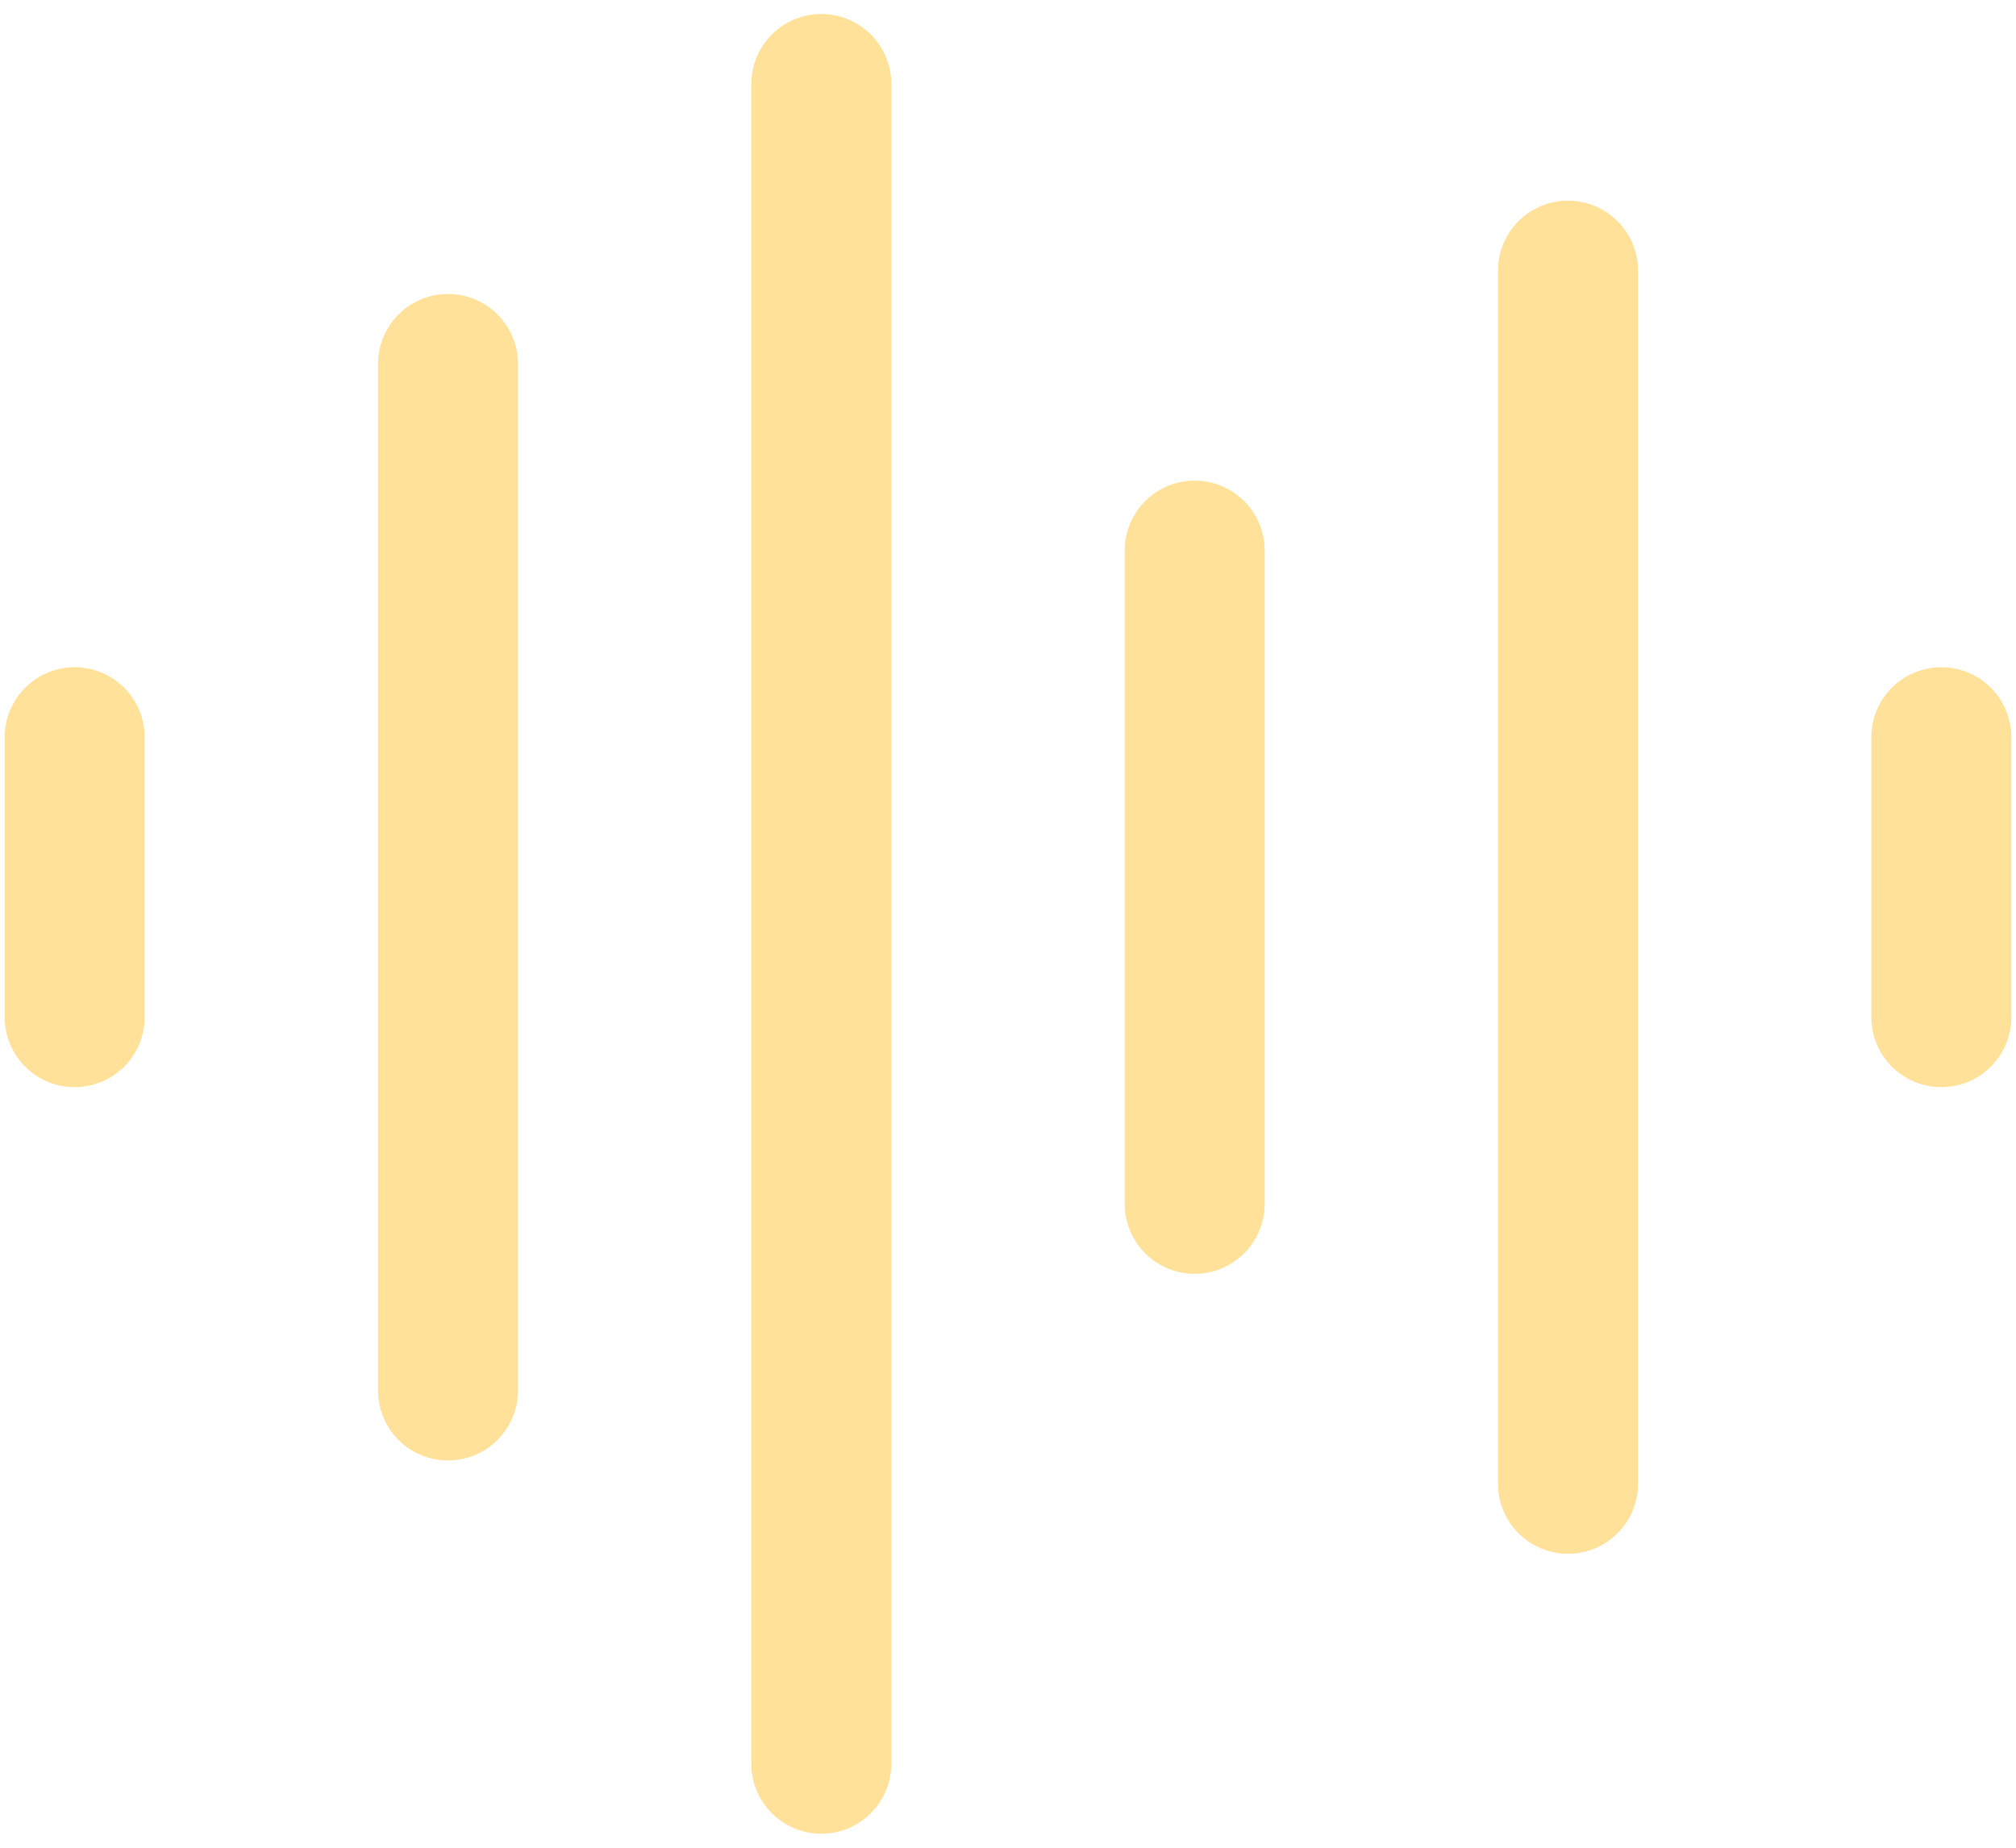 <svg width="72" height="66" viewBox="0 0 72 66" fill="none" xmlns="http://www.w3.org/2000/svg">
<path d="M2.667 26.333V36.333M16 13V49.667M29.333 3V63M42.667 19.667V43M56 9.667V53M69.333 26.333V36.333" stroke="#FFE199" stroke-width="5" stroke-linecap="round" stroke-linejoin="round"/>
</svg>
